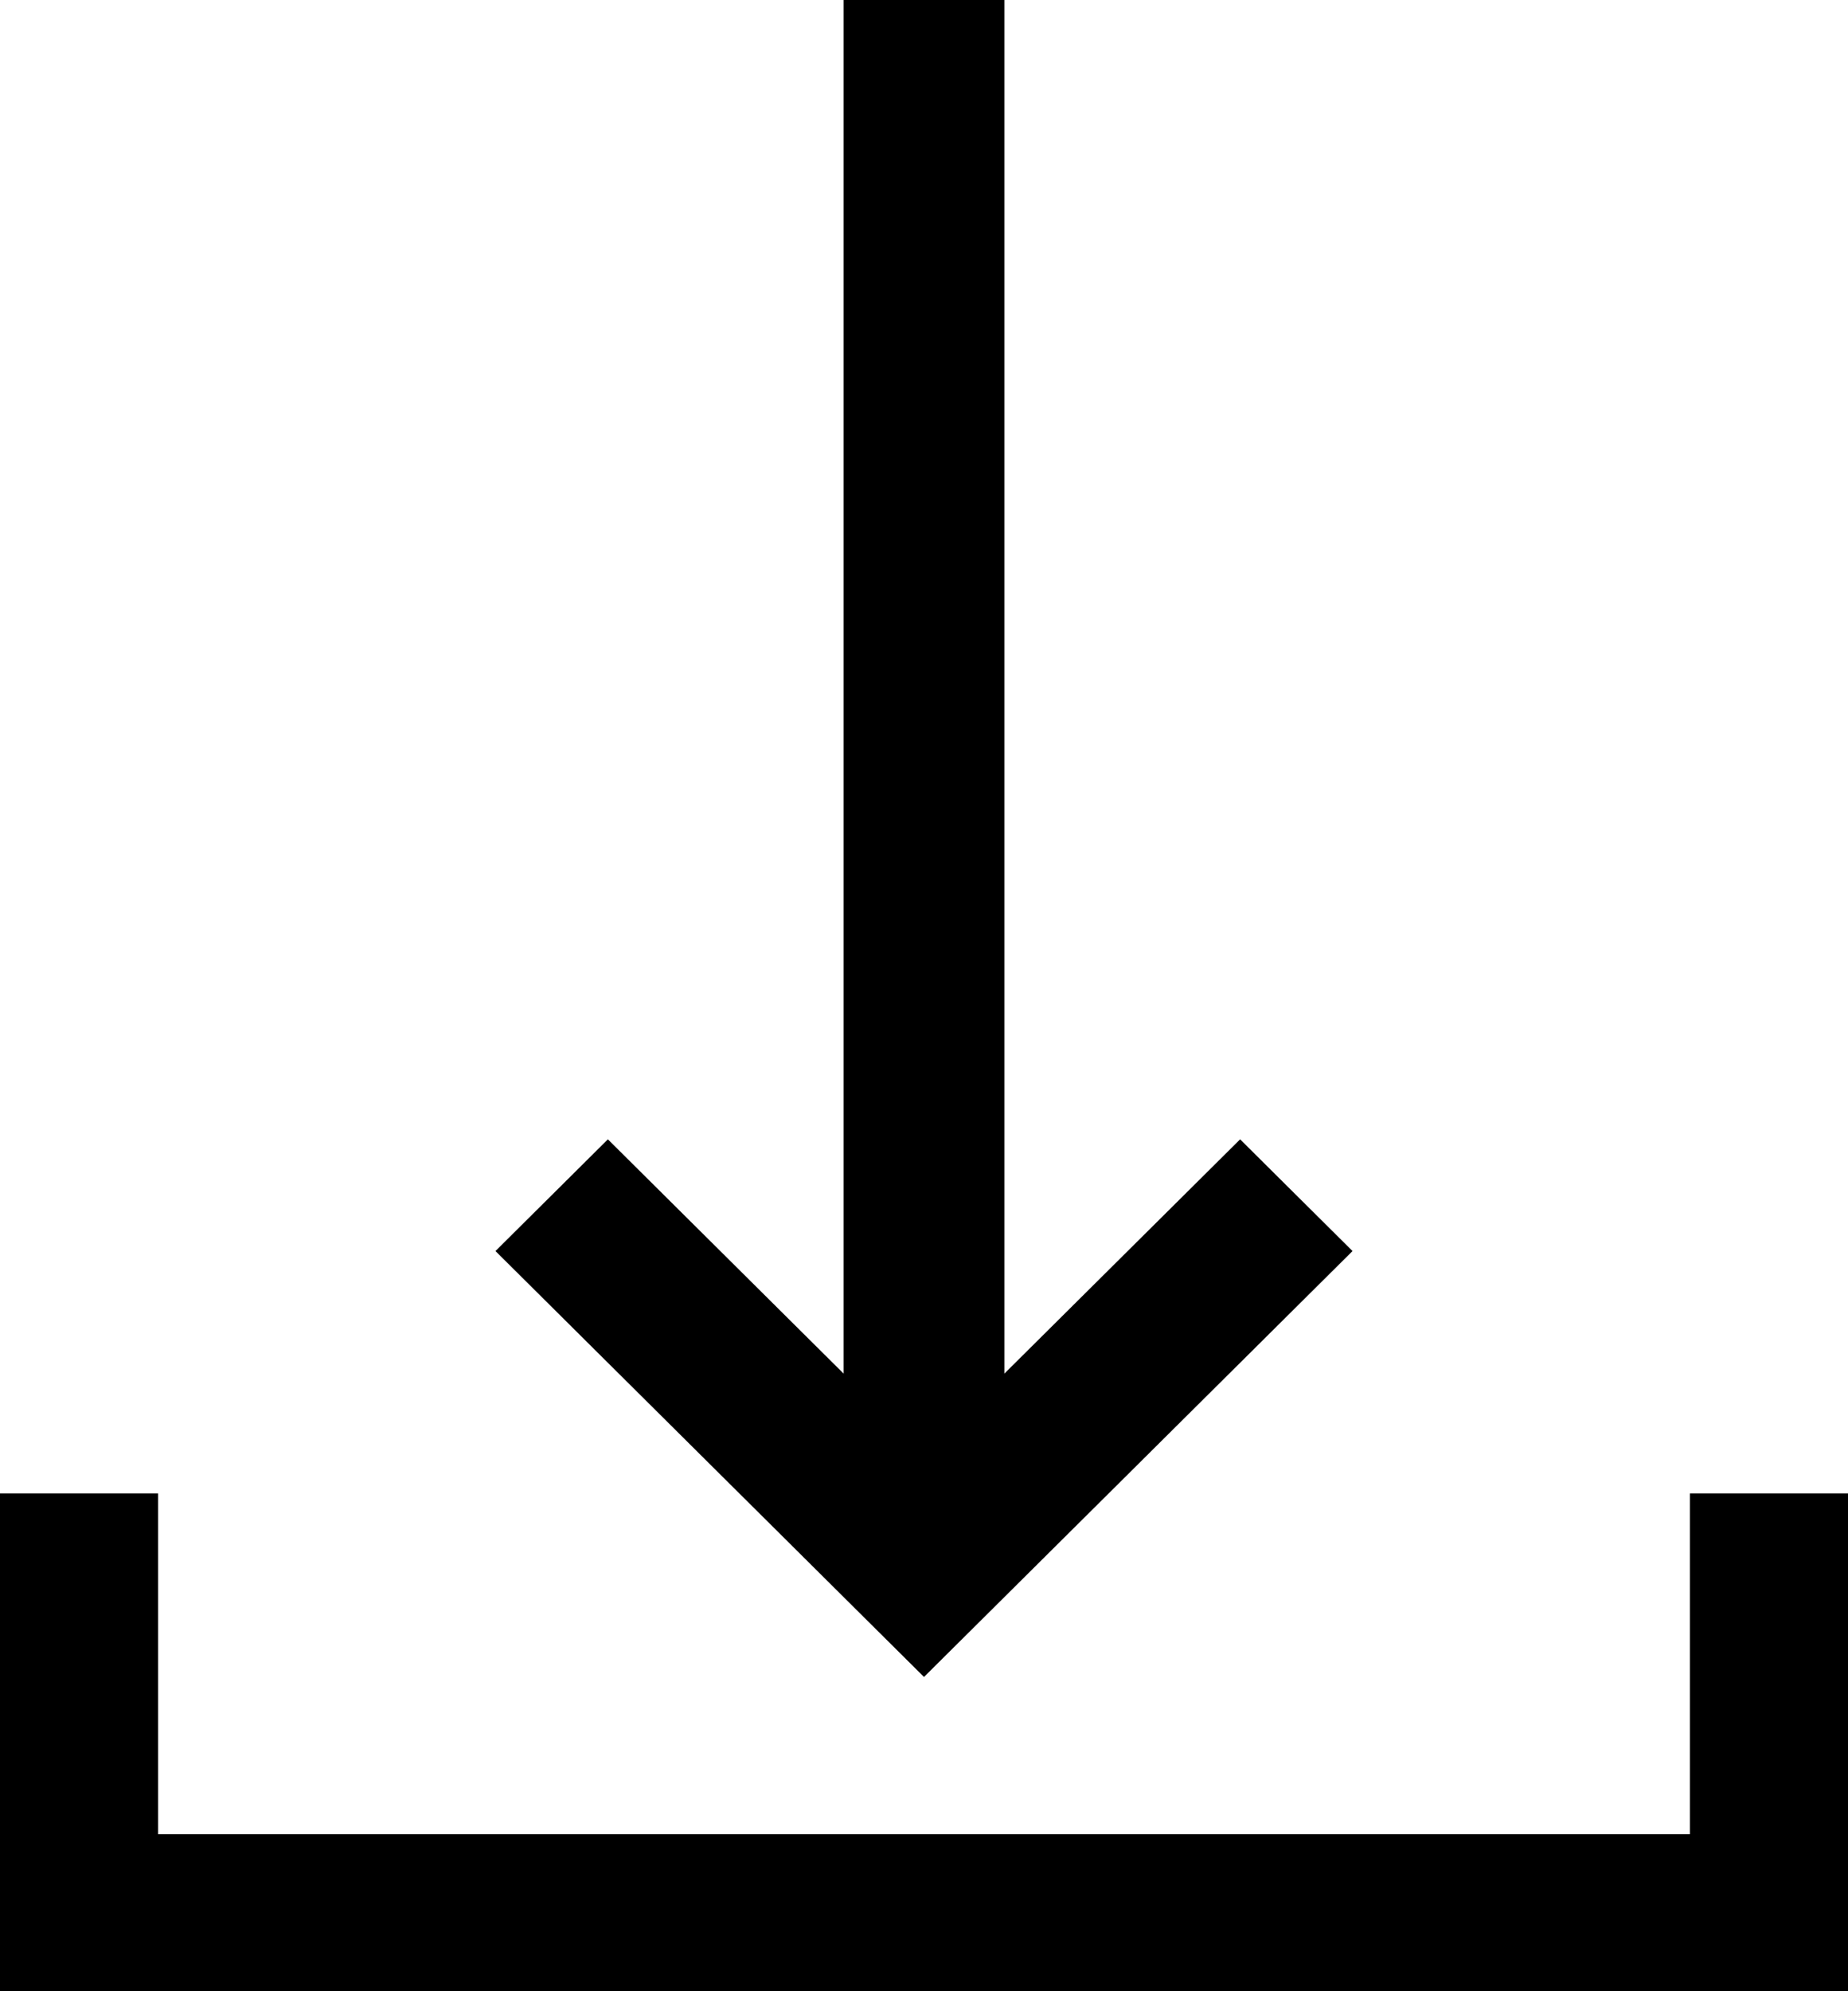 <?xml version="1.0" encoding="UTF-8"?>
<svg width="52px" height="56px" viewBox="0 0 52 56" version="1.1" xmlns="http://www.w3.org/2000/svg" xmlns:xlink="http://www.w3.org/1999/xlink">
    <!-- Generator: Sketch 48.2 (47327) - http://www.bohemiancoding.com/sketch -->
    <title>download icon</title>
    <desc>Created with Sketch.</desc>
    <defs></defs>
    <g id="850_MainPage" stroke="none" stroke-width="1" fill="none" fill-rule="evenodd" transform="translate(-753, -2997)">
        <path d="M776.739,2997 L776.739,3035.631 L770.105,3029.042 L766.942,3032.184 L779,3044.162 L791.058,3032.184 L787.895,3029.042 L781.261,3035.631 L781.261,2997 L776.739,2997 Z M800.553,3039.001 L800.553,3048.586 L757.447,3048.586 L757.447,3039.001 L753,3039.001 L753,3053 L805,3053 L805,3039.001 L800.553,3039.001 Z" id="download-icon" fill="#000000"></path>
    </g>
</svg>